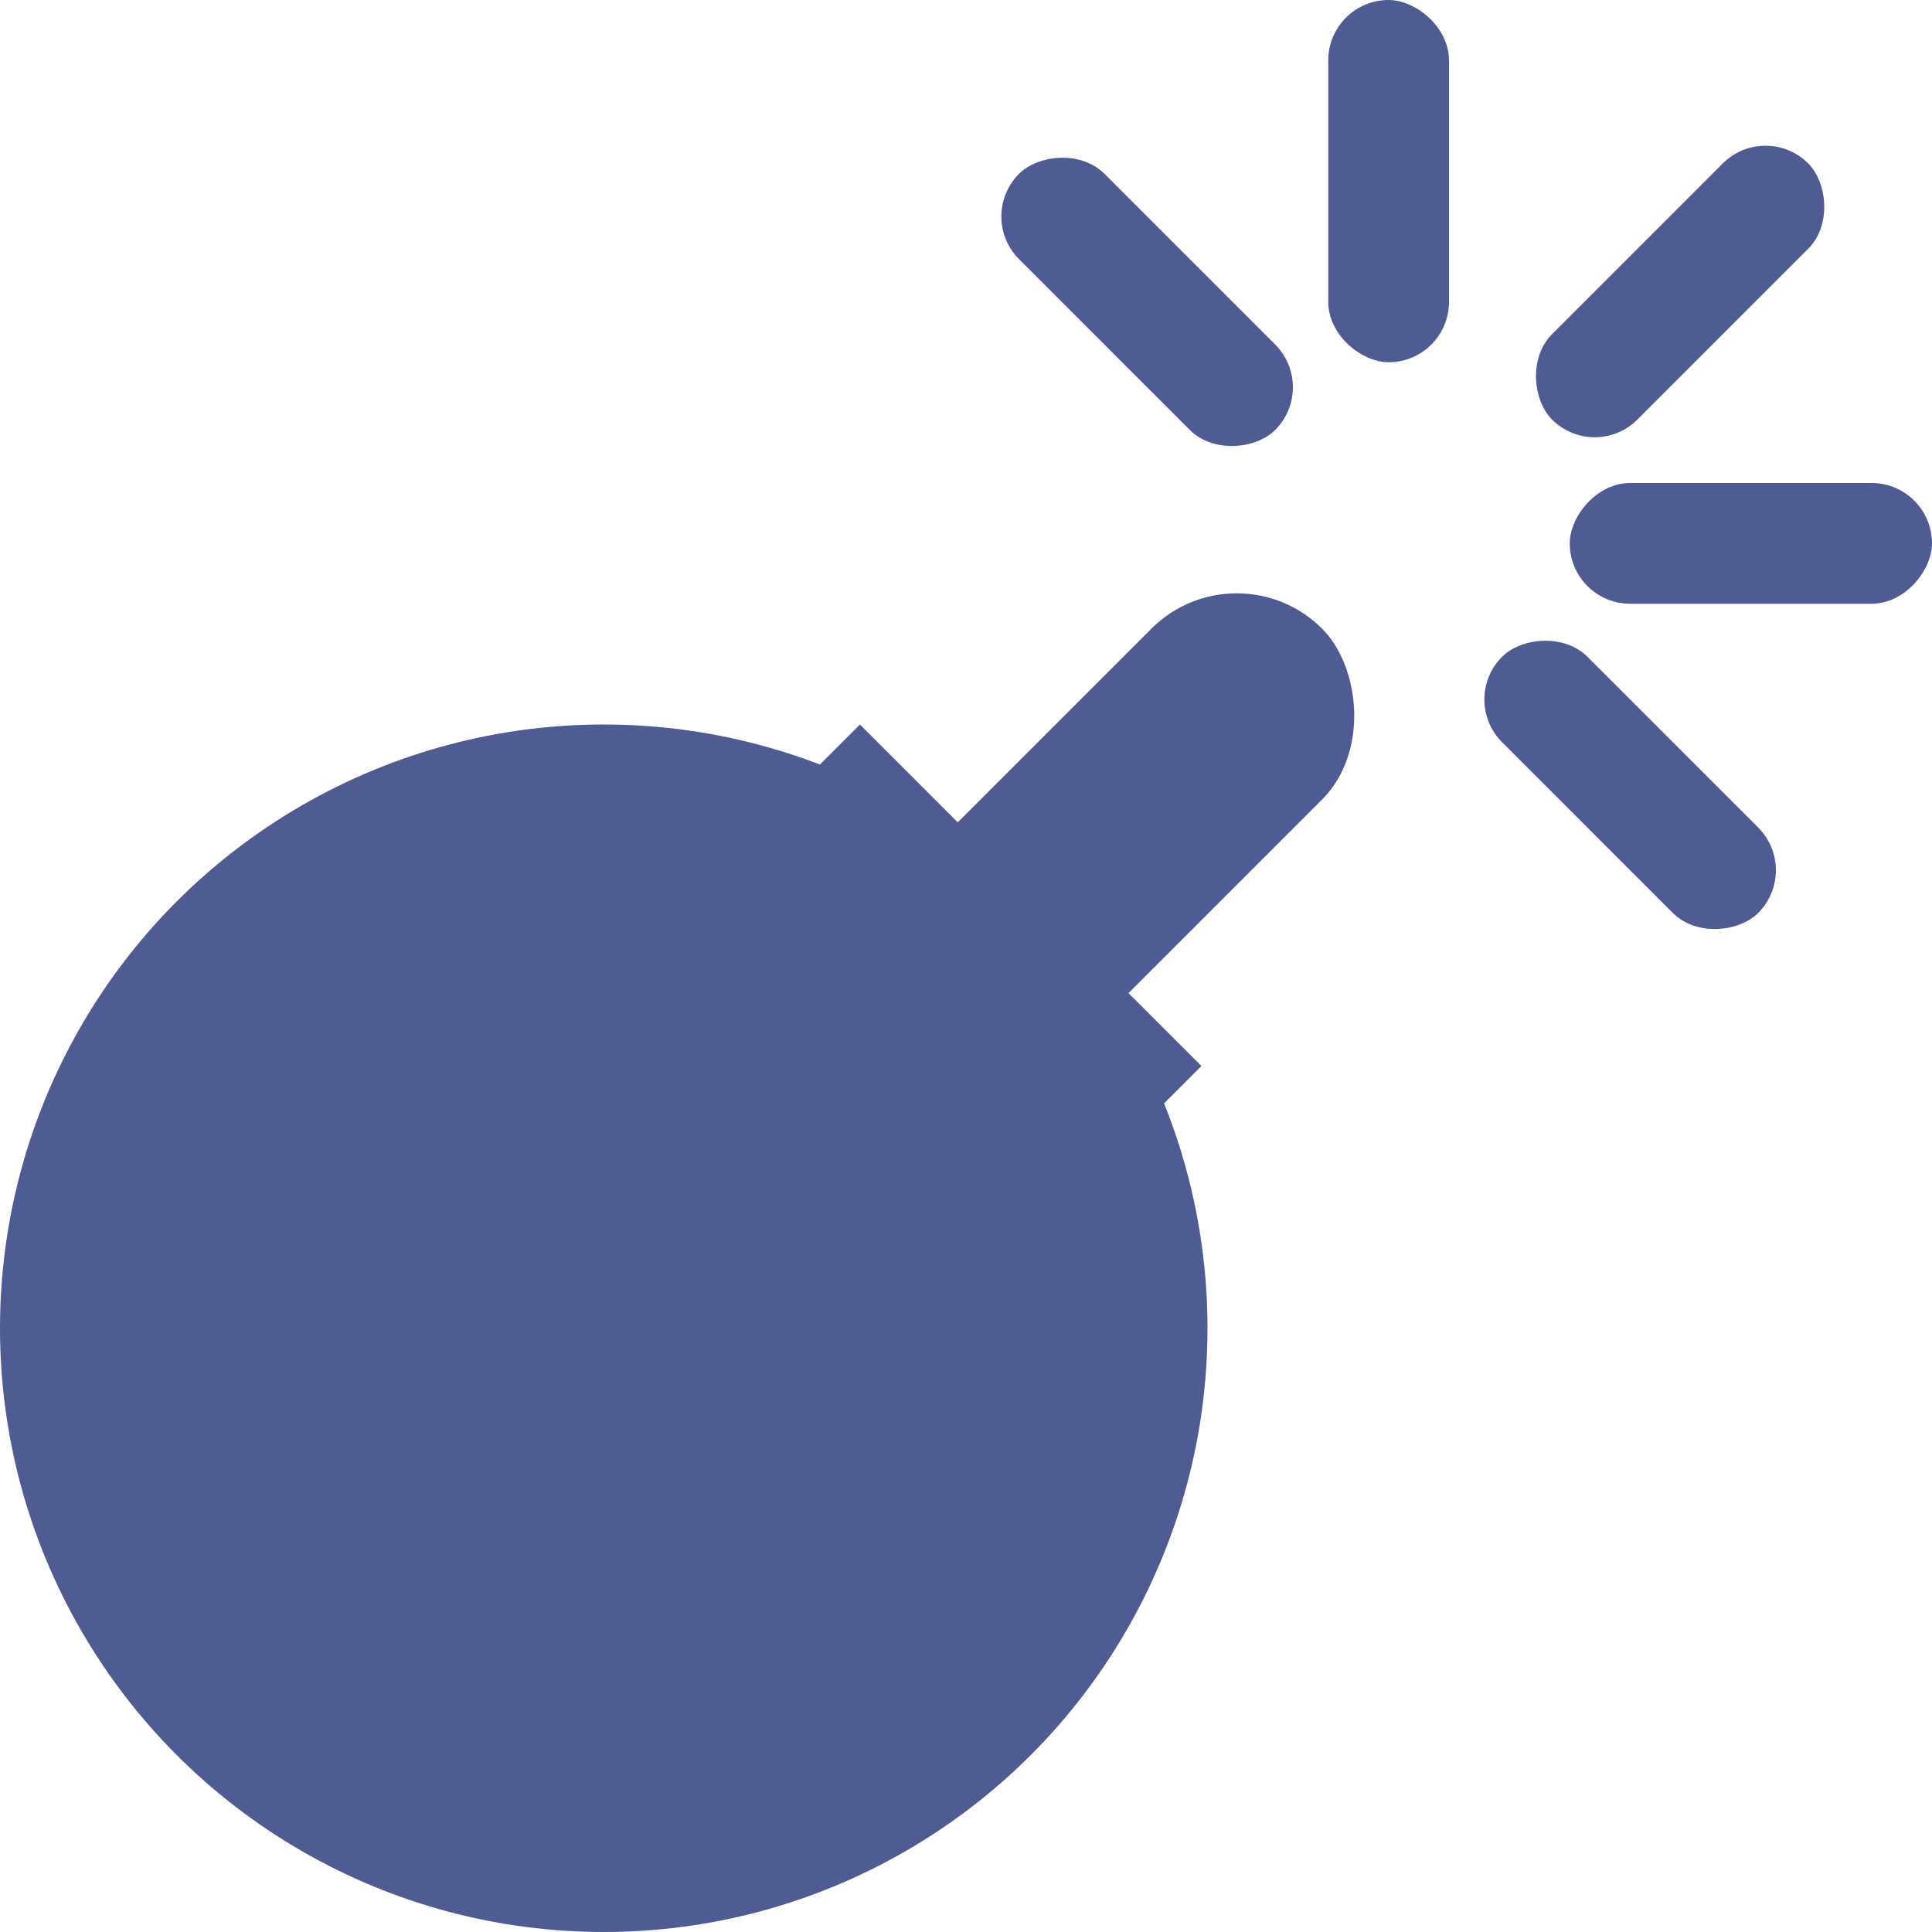 <?xml version="1.0" encoding="UTF-8"?>
<svg width="16px" height="16px" viewBox="0 0 16 16" version="1.1" xmlns="http://www.w3.org/2000/svg" xmlns:xlink="http://www.w3.org/1999/xlink">
    <!-- Generator: Sketch 55.2 (78181) - https://sketchapp.com -->
    <title>bomb</title>
    <desc>Created with Sketch.</desc>
    <g id="bomb" stroke="none" stroke-width="1" fill="none" fill-rule="evenodd">
        <circle id="Oval" fill="#4F5B93" cx="5" cy="11" r="5"></circle>
        <rect id="Rectangle" fill="#4F5B93" transform="translate(7.475, 8.475) rotate(45) translate(-7.475, -8.475) " x="5.475" y="6.975" width="4" height="3"></rect>
        <rect id="Rectangle" fill="#4F5B93" transform="translate(8.828, 7.328) scale(-1, 1) rotate(45) translate(-8.828, -7.328) " x="5.828" y="6.328" width="6" height="2" rx="1"></rect>
        <rect id="Rectangle" fill="#4F5B93" transform="translate(13.914, 2.414) scale(-1, 1) rotate(45) translate(-13.914, -2.414) " x="12.414" y="1.914" width="3" height="1" rx="0.5"></rect>
        <rect id="Rectangle" fill="#4F5B93" transform="translate(14.5, 4.5) scale(-1, 1) translate(-14.5, -4.5) " x="13" y="4" width="3" height="1" rx="0.5"></rect>
        <rect id="Rectangle" fill="#4F5B93" transform="translate(13.5, 6.5) scale(-1, 1) rotate(-45) translate(-13.5, -6.5) " x="12" y="6" width="3" height="1" rx="0.5"></rect>
        <rect id="Rectangle" fill="#4F5B93" transform="translate(11.5, 1.5) scale(-1, 1) rotate(90) translate(-11.5, -1.5) " x="10" y="1" width="3" height="1" rx="0.5"></rect>
        <rect id="Rectangle" fill="#4F5B93" transform="translate(9.5, 2.5) scale(-1, 1) rotate(135) translate(-9.5, -2.5) " x="8" y="2" width="3" height="1" rx="0.5"></rect>
    </g>
</svg>